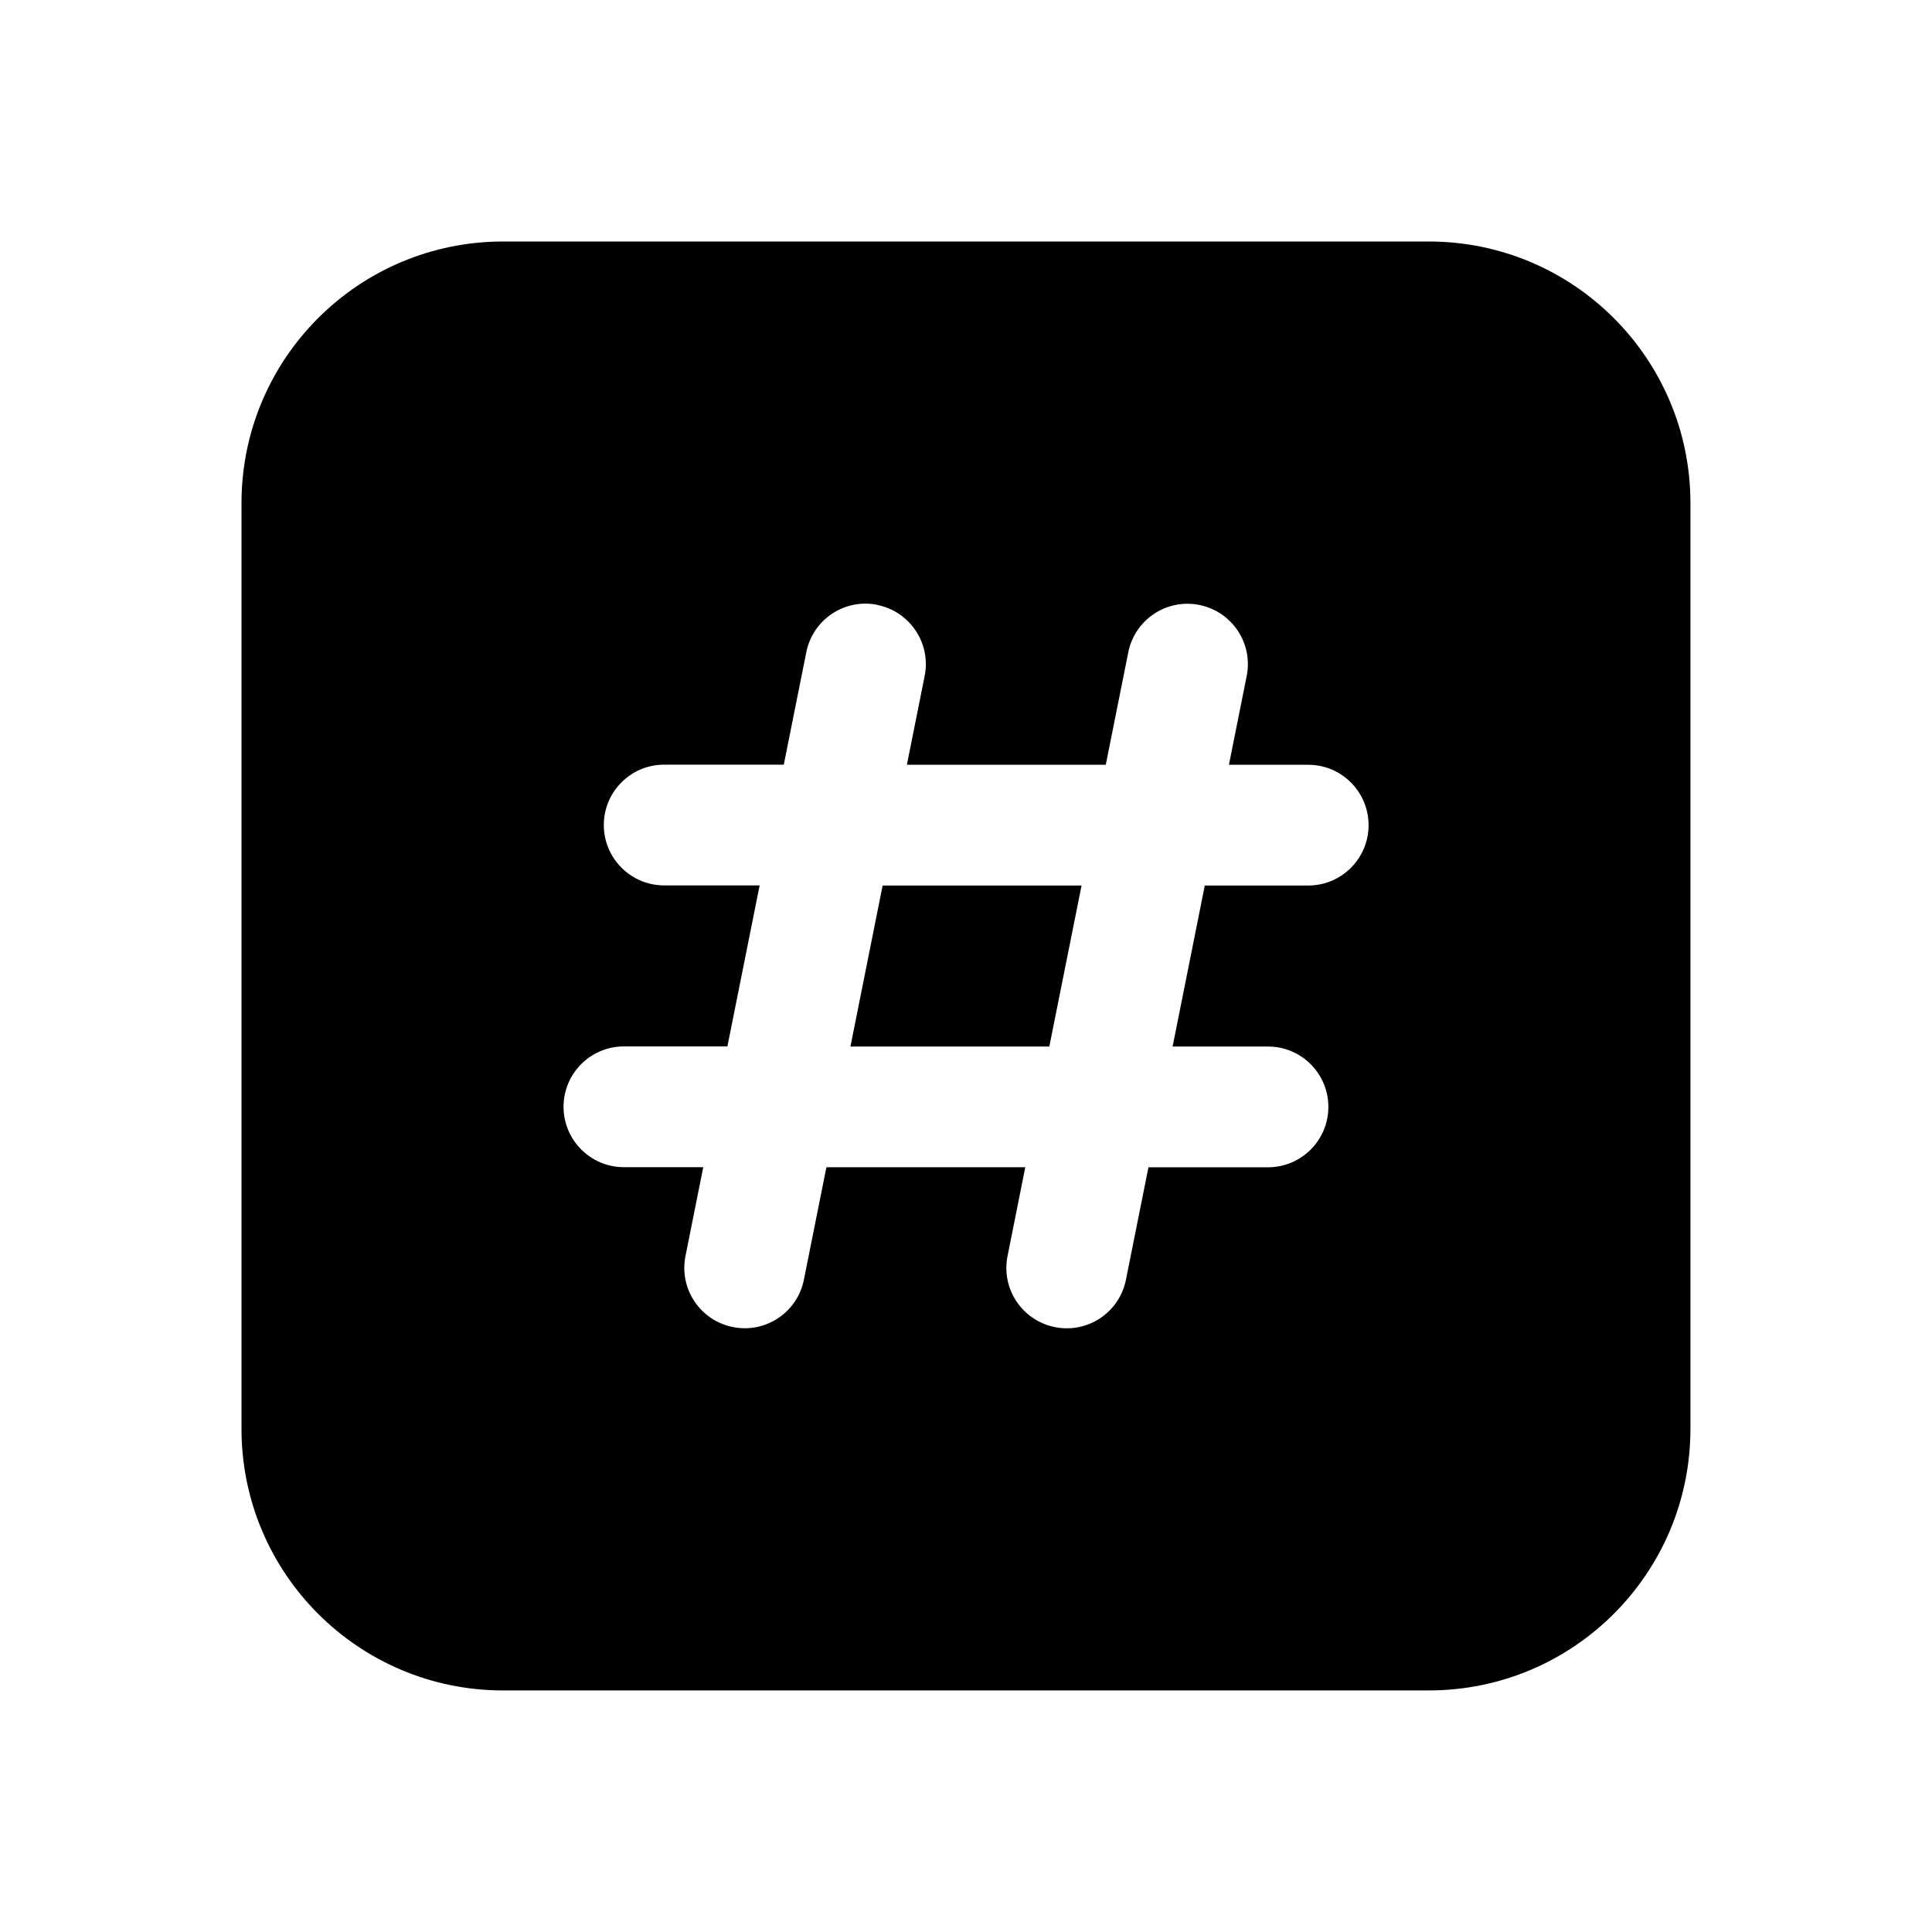 <!-- Generated by IcoMoon.io -->
<svg version="1.1" xmlns="http://www.w3.org/2000/svg" width="32" height="32" viewBox="0 0 32 32">
<title>number-symbol-square-filled</title>
<path d="M17.914 14.667l-0.534 2.667h-3.294l0.533-2.667h3.294zM8.333 4c-2.393 0-4.333 1.94-4.333 4.333v15.333c0 2.393 1.94 4.333 4.333 4.333h15.333c2.393 0 4.333-1.94 4.333-4.333v-15.333c0-2.393-1.94-4.333-4.333-4.333h-15.333zM14.531 10.020c0.541 0.108 0.893 0.635 0.784 1.177l-0.294 1.47h3.294l0.373-1.863c0.108-0.542 0.635-0.893 1.177-0.784s0.893 0.635 0.784 1.177l-0.294 1.47h1.313c0.552 0 1 0.448 1 1s-0.448 1-1 1h-1.713l-0.533 2.667h1.58c0.552 0 1 0.448 1 1s-0.448 1-1 1h-1.98l-0.373 1.863c-0.108 0.542-0.635 0.893-1.177 0.784s-0.893-0.635-0.784-1.177l0.294-1.471h-3.294l-0.373 1.863c-0.108 0.542-0.635 0.893-1.177 0.784s-0.893-0.635-0.784-1.177l0.294-1.471h-1.314c-0.552 0-1-0.448-1-1s0.448-1 1-1h1.714l0.534-2.667h-1.581c-0.552 0-1-0.448-1-1s0.448-1 1-1h1.981l0.373-1.863c0.108-0.542 0.635-0.893 1.177-0.784z"></path>
</svg>
